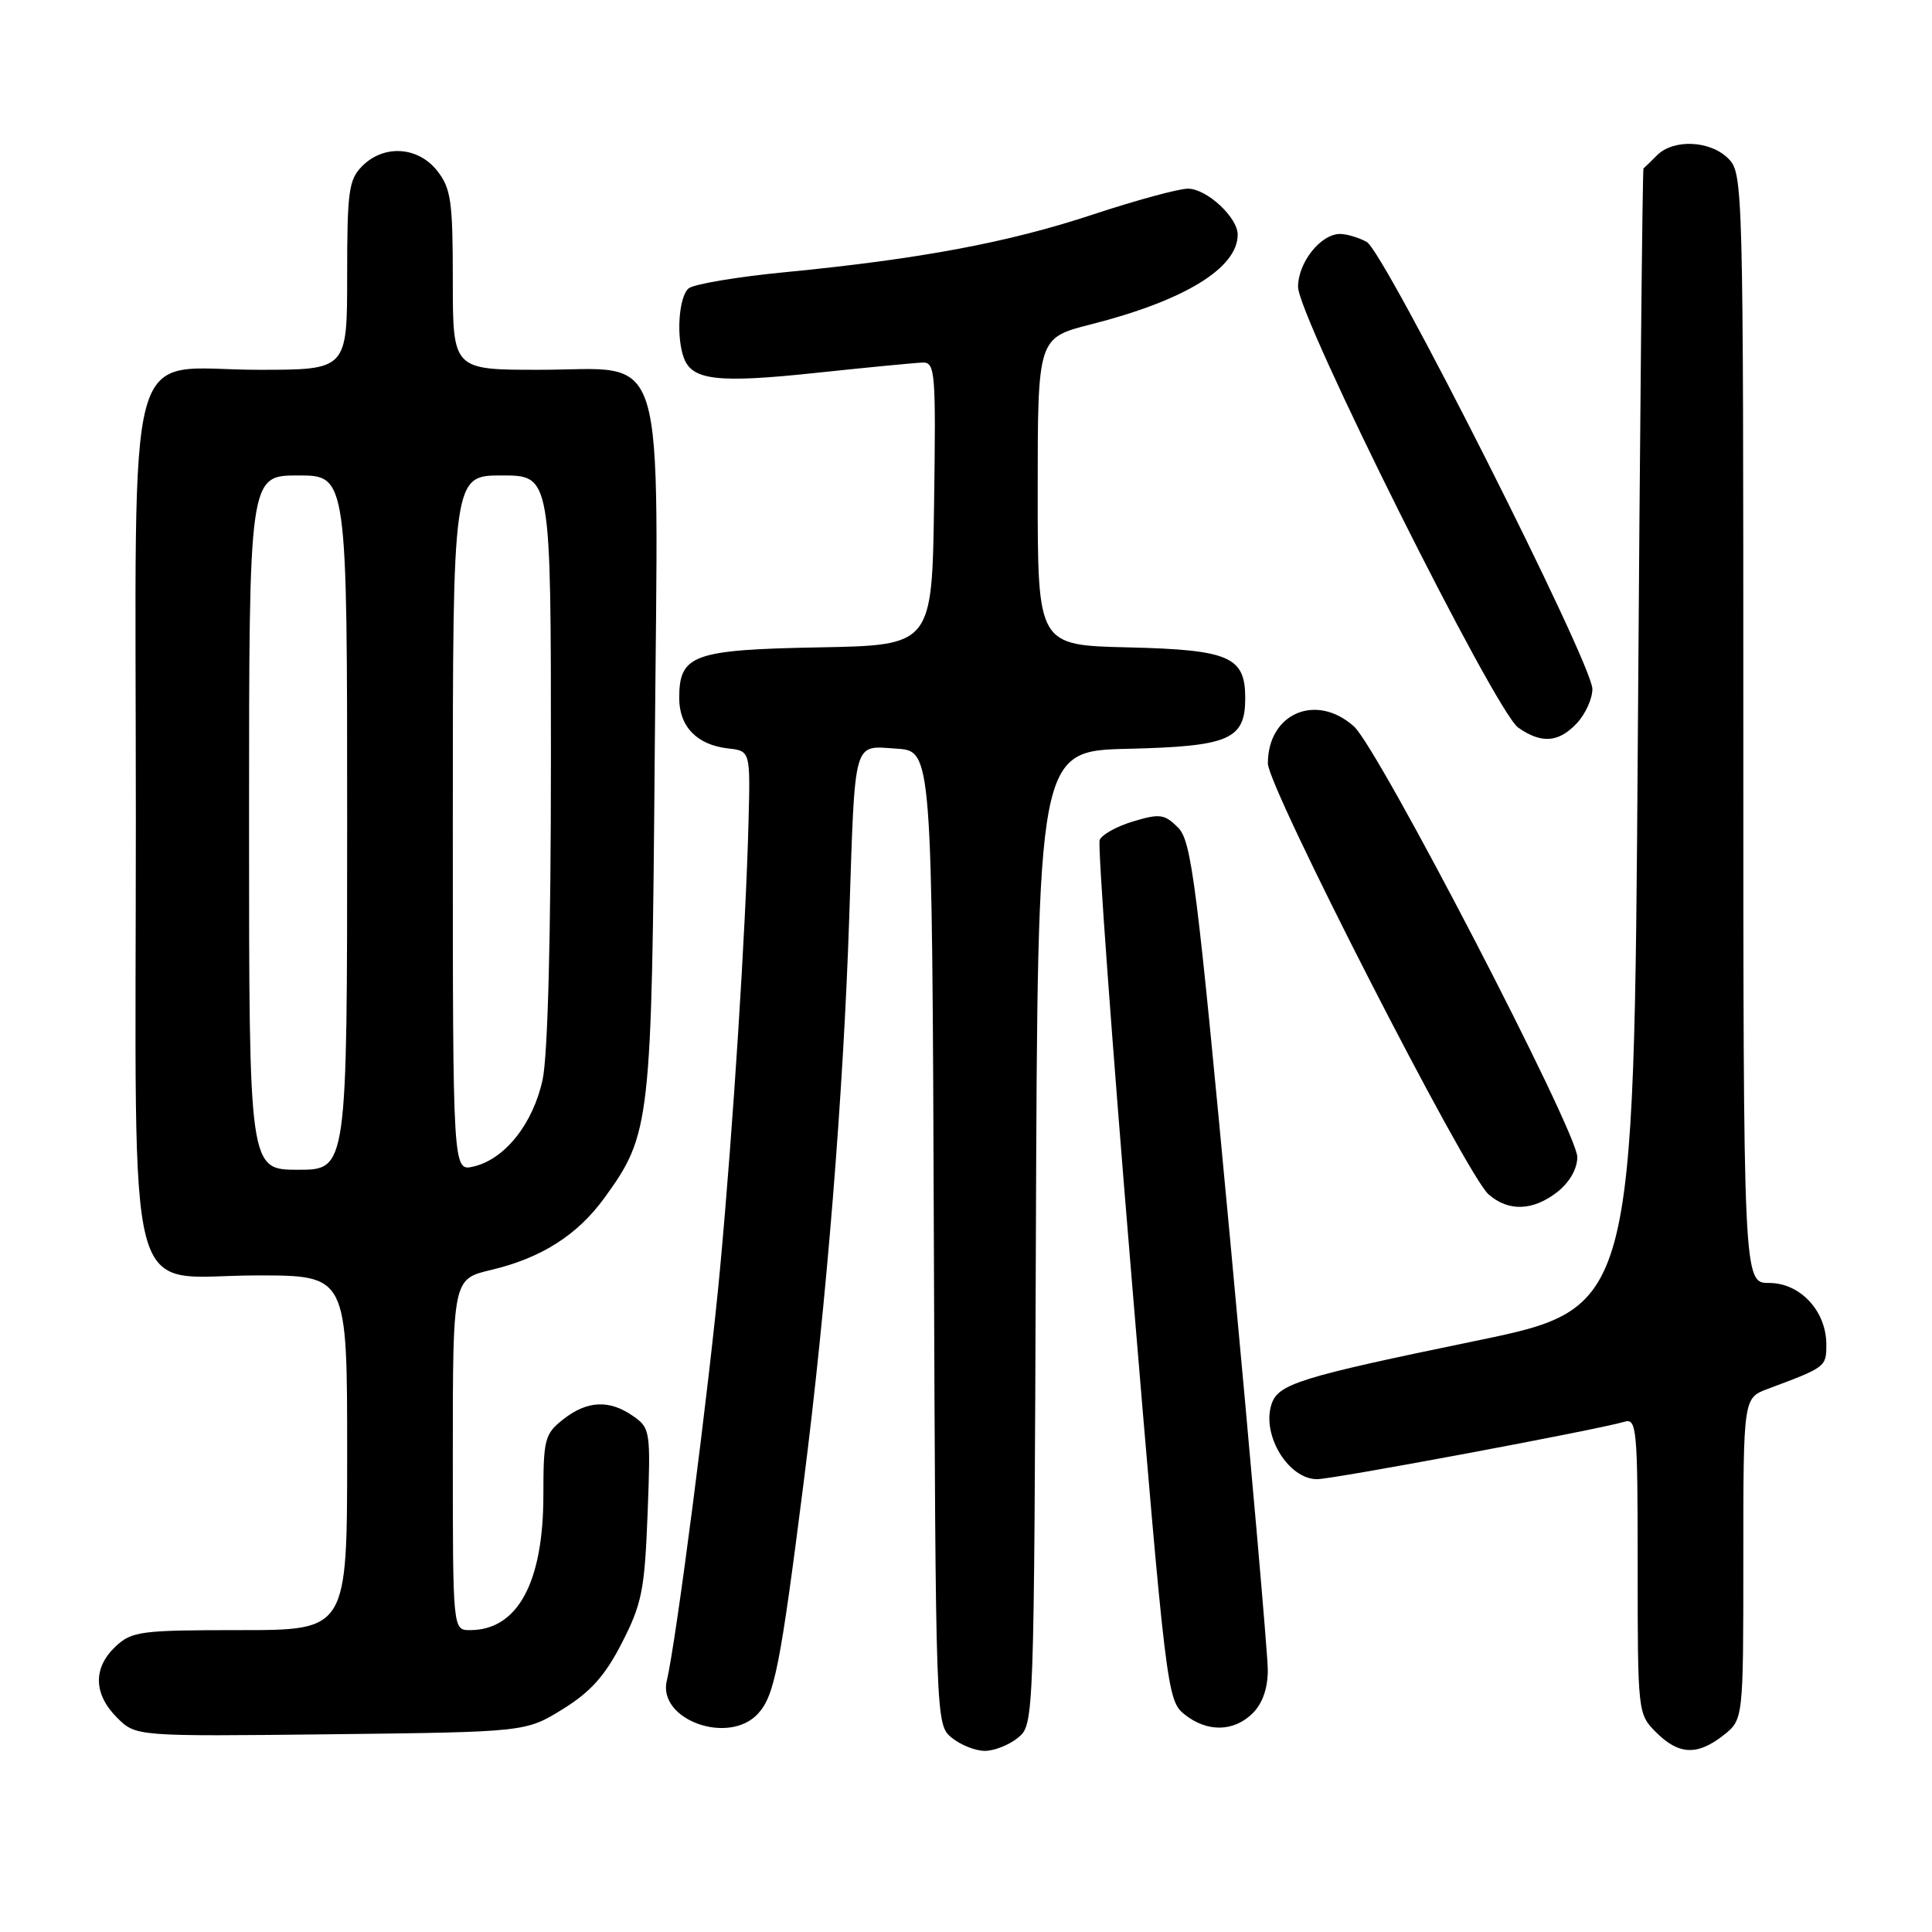 <?xml version="1.0" encoding="UTF-8" standalone="no"?>
<!DOCTYPE svg PUBLIC "-//W3C//DTD SVG 1.1//EN" "http://www.w3.org/Graphics/SVG/1.1/DTD/svg11.dtd" >
<svg xmlns="http://www.w3.org/2000/svg" xmlns:xlink="http://www.w3.org/1999/xlink" version="1.1" viewBox="0 0 256 256">
 <g >
 <path fill="currentColor"
d=" M 134.90 230.25 C 137.01 228.50 137.02 228.35 137.26 164.00 C 137.50 99.50 137.50 99.50 149.46 99.22 C 162.91 98.90 165.00 97.99 165.00 92.50 C 165.00 87.01 162.91 86.10 149.46 85.78 C 137.50 85.50 137.50 85.50 137.50 65.14 C 137.50 44.77 137.50 44.77 144.56 42.98 C 156.95 39.83 164.00 35.52 164.00 31.09 C 164.00 28.80 159.89 25.00 157.41 25.00 C 156.18 25.00 150.52 26.54 144.83 28.42 C 133.60 32.14 121.90 34.33 104.00 36.07 C 97.67 36.68 91.94 37.65 91.25 38.21 C 89.93 39.31 89.57 44.71 90.64 47.49 C 91.75 50.40 95.20 50.78 108.00 49.42 C 114.88 48.69 121.30 48.07 122.27 48.04 C 123.92 48.00 124.02 49.35 123.77 66.75 C 123.50 85.50 123.50 85.50 108.55 85.78 C 91.83 86.09 90.00 86.75 90.00 92.50 C 90.00 96.28 92.35 98.70 96.46 99.17 C 99.43 99.50 99.43 99.50 99.18 109.00 C 98.82 123.06 97.15 149.28 95.42 168.00 C 94.01 183.34 89.57 217.74 88.36 222.66 C 87.08 227.88 96.59 231.32 100.47 227.04 C 102.63 224.64 103.39 220.81 106.48 196.50 C 109.51 172.72 111.76 144.85 112.53 121.50 C 113.32 97.61 112.98 98.82 118.78 99.20 C 123.50 99.50 123.50 99.50 123.74 164.00 C 123.98 228.35 123.99 228.50 126.10 230.25 C 127.27 231.21 129.25 232.00 130.50 232.00 C 131.75 232.00 133.73 231.21 134.90 230.25 Z  M 228.37 229.93 C 231.00 227.85 231.00 227.85 231.00 206.55 C 231.00 185.24 231.00 185.24 234.25 184.03 C 241.94 181.16 242.00 181.12 242.00 178.16 C 242.00 173.72 238.54 170.00 234.43 170.00 C 231.00 170.00 231.00 170.00 231.00 96.50 C 231.00 24.33 230.96 22.96 229.00 21.00 C 226.61 18.61 221.76 18.39 219.57 20.57 C 218.71 21.44 217.89 22.22 217.77 22.32 C 217.64 22.42 217.30 56.44 217.02 97.92 C 216.50 173.35 216.50 173.35 195.50 177.68 C 172.15 182.50 169.33 183.37 168.47 186.11 C 167.17 190.18 170.73 196.00 174.52 196.00 C 176.65 196.00 211.67 189.45 215.25 188.39 C 216.87 187.90 217.00 189.27 217.00 207.48 C 217.00 226.97 217.02 227.11 219.45 229.55 C 222.45 232.54 224.90 232.65 228.37 229.93 Z  M 74.57 226.47 C 78.29 224.16 80.18 222.04 82.42 217.66 C 85.06 212.51 85.42 210.66 85.81 200.58 C 86.23 189.63 86.17 189.23 83.90 187.64 C 80.75 185.44 77.81 185.57 74.63 188.07 C 72.18 190.00 72.00 190.70 72.00 198.10 C 72.00 209.71 68.58 216.00 62.28 216.00 C 60.00 216.00 60.00 216.00 60.00 192.74 C 60.00 169.47 60.00 169.47 65.09 168.27 C 71.76 166.68 76.52 163.65 80.11 158.70 C 86.21 150.27 86.36 148.89 86.76 99.47 C 87.21 44.28 88.64 49.00 71.43 49.00 C 60.00 49.00 60.00 49.00 60.00 37.13 C 60.00 26.65 59.76 24.96 57.93 22.63 C 55.39 19.41 50.88 19.12 48.00 22.00 C 46.21 23.79 46.00 25.33 46.00 36.50 C 46.00 49.00 46.00 49.00 34.31 49.00 C 16.22 49.00 18.00 42.49 18.00 108.54 C 18.00 175.50 16.27 169.00 34.07 169.00 C 46.00 169.00 46.00 169.00 46.00 192.50 C 46.00 216.00 46.00 216.00 31.81 216.00 C 18.63 216.00 17.47 216.15 15.31 218.17 C 12.31 221.00 12.38 224.47 15.50 227.59 C 18.00 230.09 18.00 230.09 43.83 229.80 C 69.66 229.50 69.66 229.50 74.57 226.47 Z  M 166.00 227.00 C 167.30 225.70 168.00 223.68 167.99 221.25 C 167.98 219.19 165.75 193.68 163.03 164.57 C 158.57 116.83 157.89 111.44 156.09 109.65 C 154.31 107.87 153.68 107.78 150.15 108.84 C 147.98 109.49 145.98 110.60 145.71 111.31 C 145.44 112.02 147.33 137.95 149.91 168.93 C 154.48 223.87 154.66 225.30 156.91 227.13 C 159.91 229.56 163.49 229.51 166.00 227.00 Z  M 206.37 157.93 C 207.98 156.66 209.00 154.87 209.00 153.31 C 209.00 149.96 182.65 99.15 179.40 96.25 C 174.39 91.77 168.00 94.52 168.00 101.16 C 168.00 104.33 194.28 155.65 197.23 158.25 C 199.88 160.58 203.15 160.46 206.37 157.93 Z  M 208.96 95.81 C 210.08 94.61 211.00 92.58 211.00 91.30 C 211.00 87.91 183.43 33.30 181.09 32.05 C 180.01 31.47 178.43 31.00 177.57 31.00 C 175.00 31.00 172.00 34.78 172.00 38.01 C 172.00 41.99 198.12 94.27 201.18 96.42 C 204.27 98.58 206.55 98.40 208.96 95.81 Z  M 33.00 109.00 C 33.00 63.00 33.00 63.00 39.50 63.00 C 46.00 63.00 46.00 63.00 46.00 109.00 C 46.00 155.00 46.00 155.00 39.50 155.00 C 33.00 155.00 33.00 155.00 33.00 109.00 Z  M 60.00 109.11 C 60.00 63.00 60.00 63.00 66.50 63.00 C 73.00 63.00 73.00 63.00 73.00 100.45 C 73.00 124.01 72.59 139.81 71.90 143.05 C 70.64 148.89 66.91 153.60 62.75 154.57 C 60.00 155.22 60.00 155.22 60.00 109.11 Z "/>
</g>
</svg>